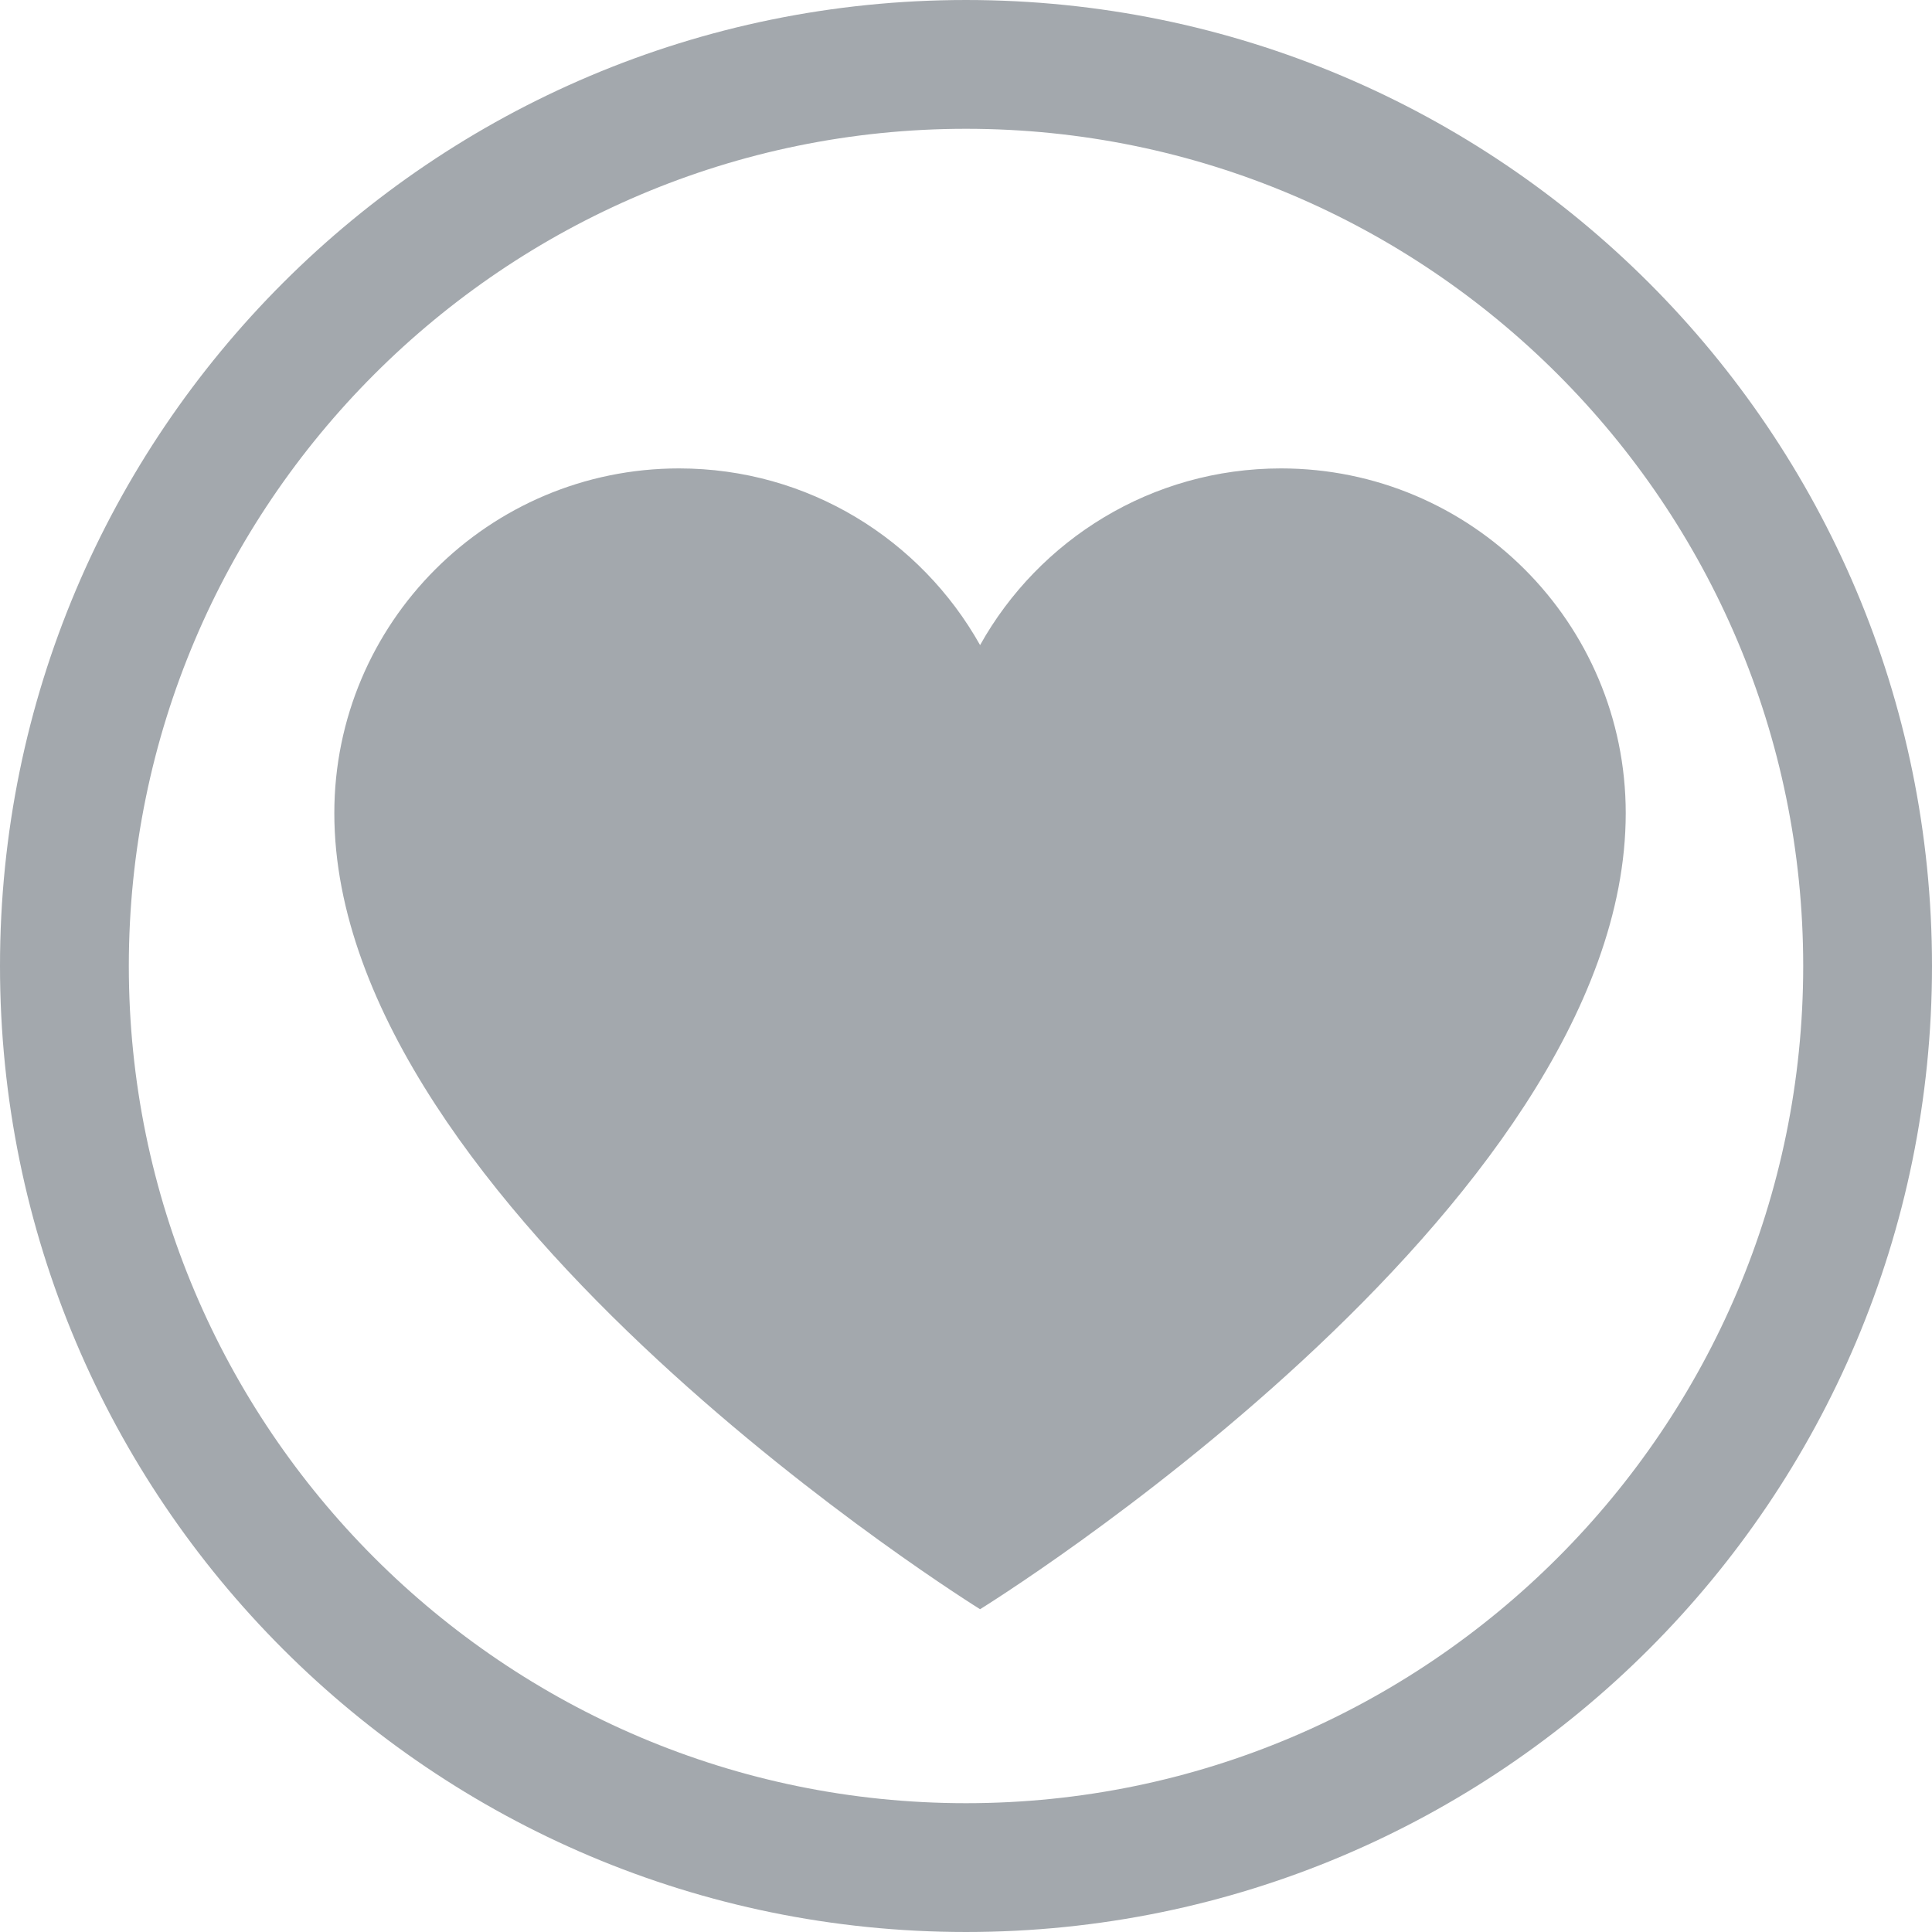 <!DOCTYPE svg PUBLIC "-//W3C//DTD SVG 1.1//EN" "http://www.w3.org/Graphics/SVG/1.1/DTD/svg11.dtd">
<!-- Uploaded to: SVG Repo, www.svgrepo.com, Transformed by: SVG Repo Mixer Tools -->
<svg fill="#a3a8ad" height="800px" width="800px" version="1.1" id="Capa_1" xmlns="http://www.w3.org/2000/svg" xmlns:xlink="http://www.w3.org/1999/xlink" viewBox="0 0 487.582 487.582" xml:space="preserve">
<g id="SVGRepo_bgCarrier" stroke-width="0"/>
<g id="SVGRepo_tracerCarrier" stroke-linecap="round" stroke-linejoin="round"/>
<g id="SVGRepo_iconCarrier"> <g id="XMLID_202_"> <path id="XMLID_206_" d="M323.279,118.214c-32.65,0-61.076,17.998-75.934,44.59c-14.92-26.592-43.311-44.59-75.963-44.59 c-48.06,0-87.008,38.957-87.008,87.009c0,99.776,162.971,200.896,162.971,200.896s162.943-100.644,162.943-200.896 C410.289,157.171,371.322,118.214,323.279,118.214z"/> <path id="XMLID_203_" d="M243.791,0.001C109.15,0.001,0,109.149,0,243.79s109.15,243.791,243.791,243.791 s243.791-109.15,243.791-243.791S378.432,0.001,243.791,0.001z M243.791,455.075c-116.498,0-211.281-94.777-211.281-211.285 c0-116.507,94.783-211.284,211.281-211.284c116.5,0,211.287,94.777,211.287,211.284 C455.078,360.298,360.291,455.075,243.791,455.075z"/> </g> </g>
</svg>